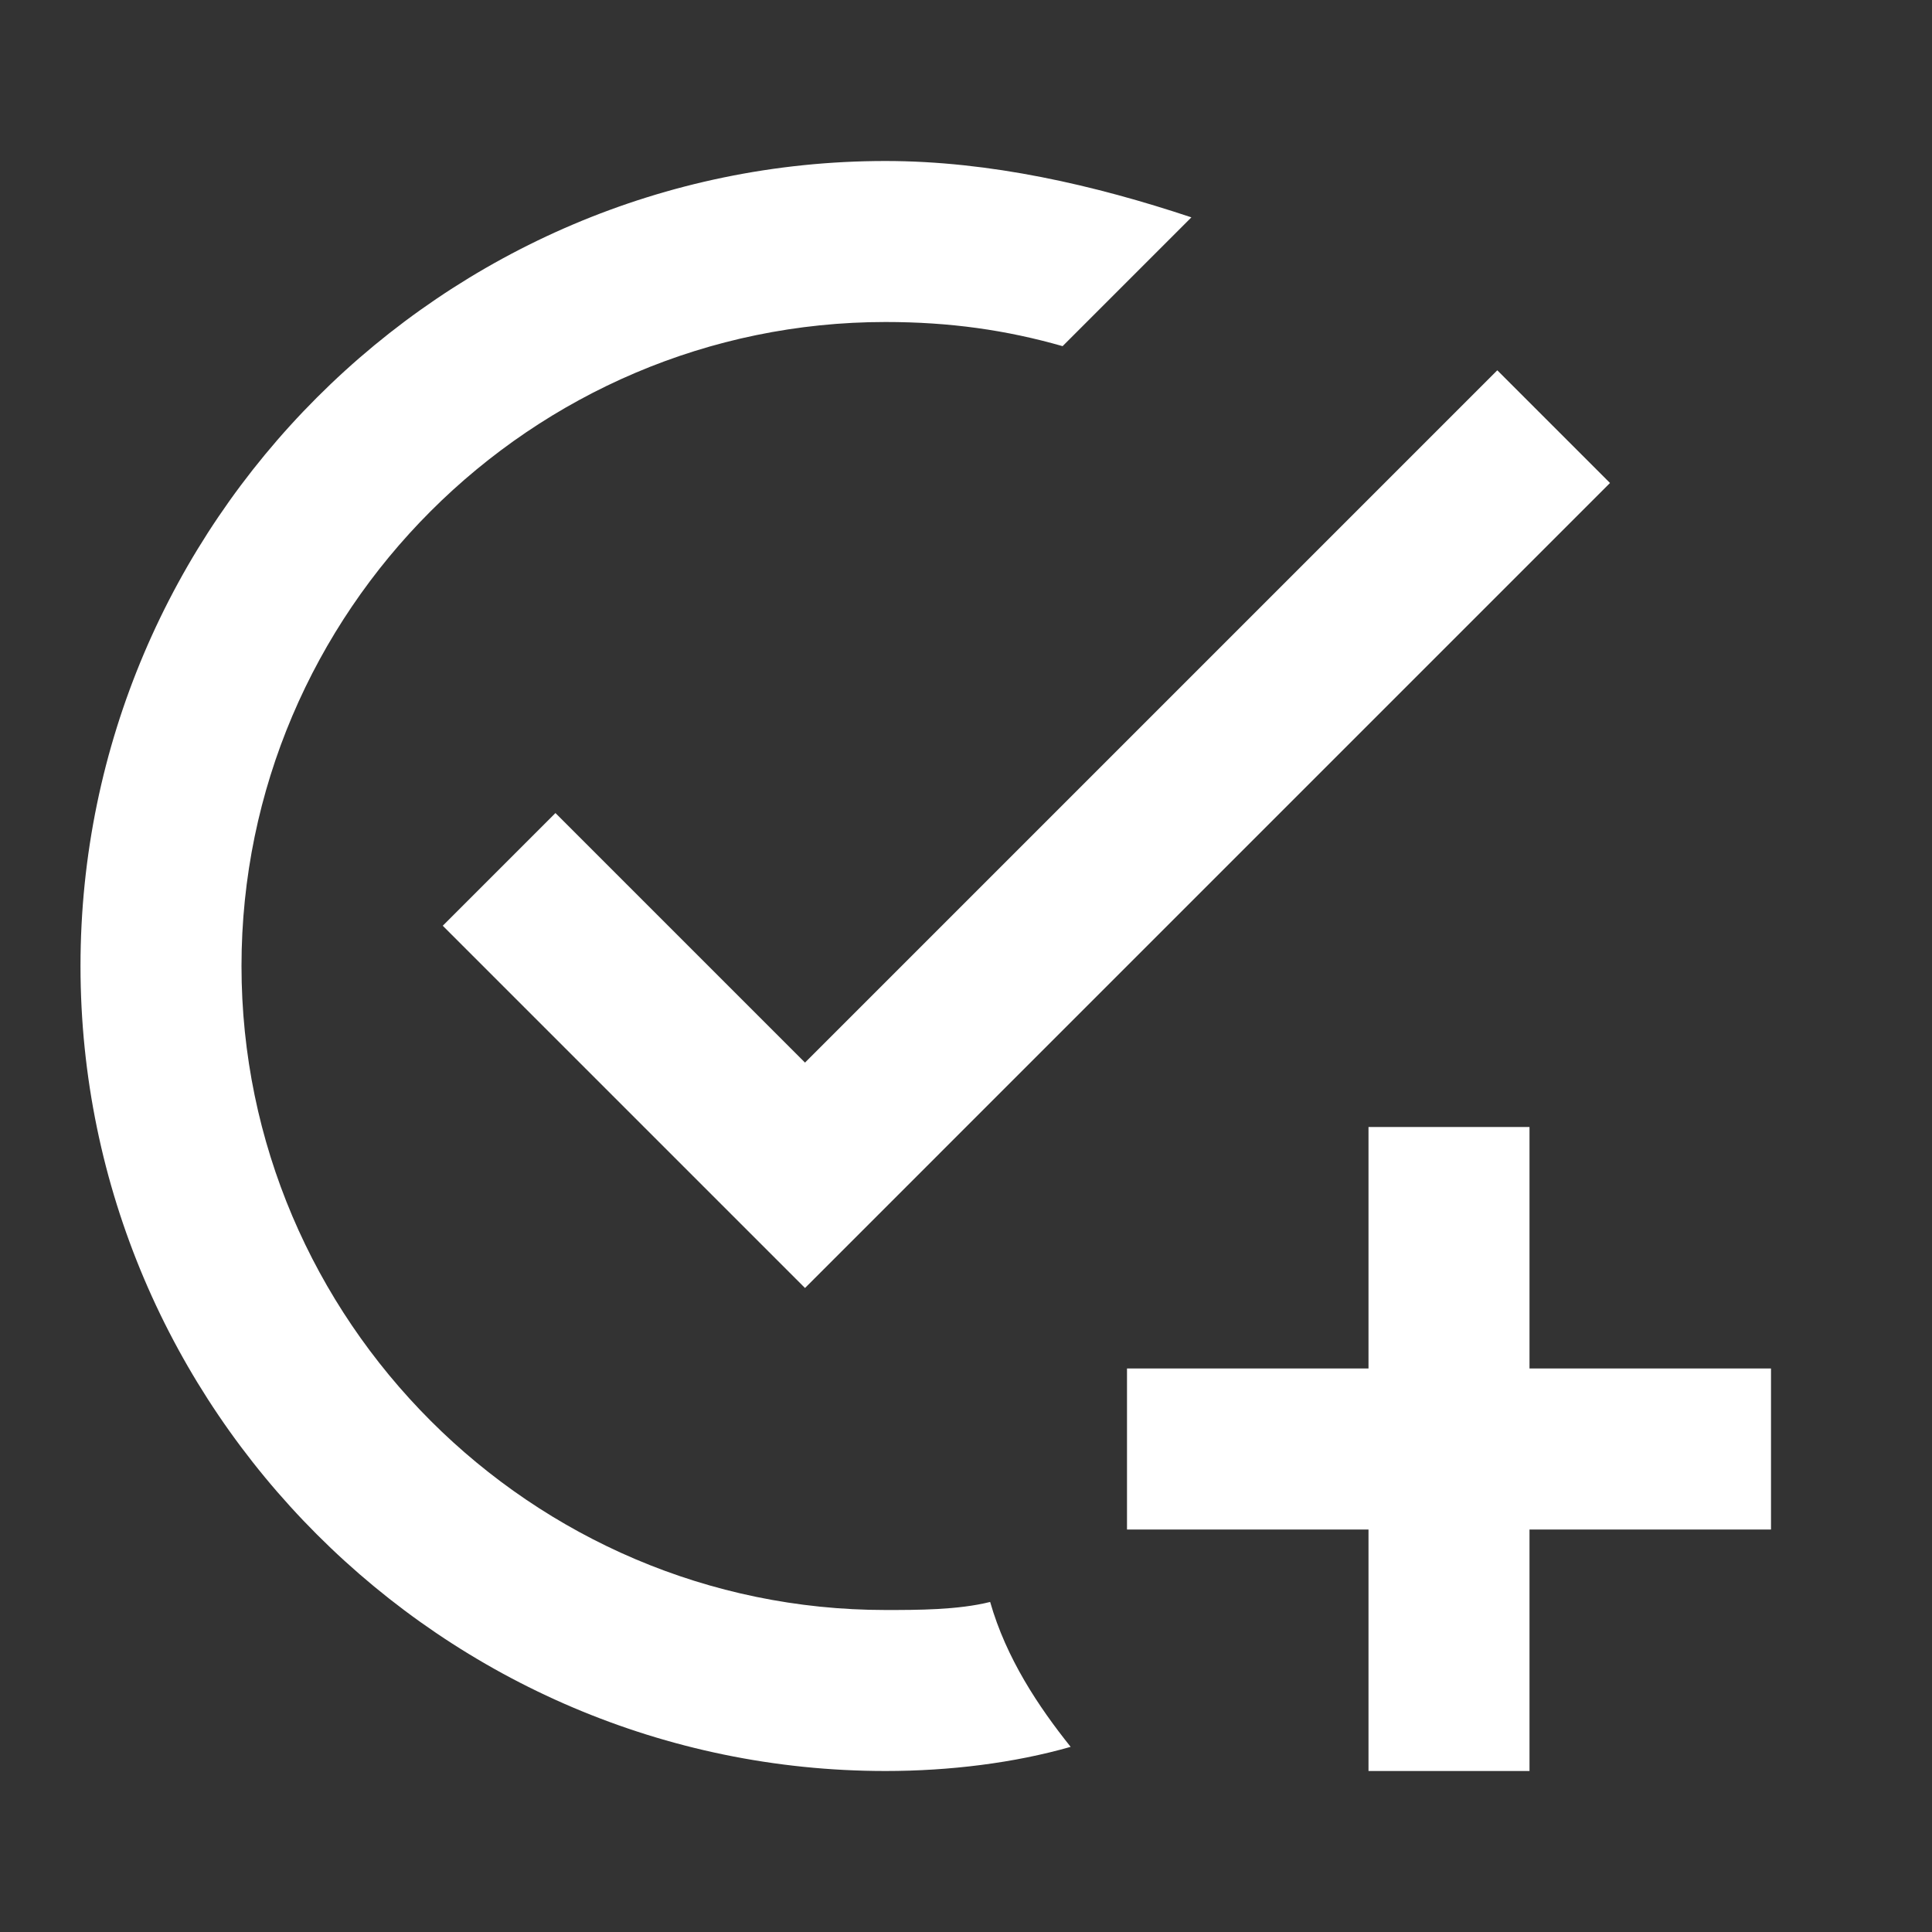 <svg width="24" height="24" viewBox="0 0 24 24" fill="none" xmlns="http://www.w3.org/2000/svg">
<rect x="0" y="0" width="24" height="24" fill="#333333" stroke="none"/>
<path d="M13.3 21.7C12.6 21.9 11.8 22 11 22C5.5 22 1 17.5 1 12C1 6.5 5.5 2 11 2C12.3 2 13.6 2.3 14.8 2.7L13.2 4.3C12.5 4.1 11.8 4 11 4C6.6 4 3 7.6 3 12C3 16.4 6.6 20 11 20C11.4 20 11.9 20 12.3 19.9C12.5 20.6 12.9 21.2 13.3 21.7ZM6.9 10.1L5.5 11.5L10 16L20 6L18.6 4.6L10 13.2L6.9 10.1ZM17 14V17H14V19H17V22H19V19H22V17H19V14H17Z" fill="white"/>
</svg>
